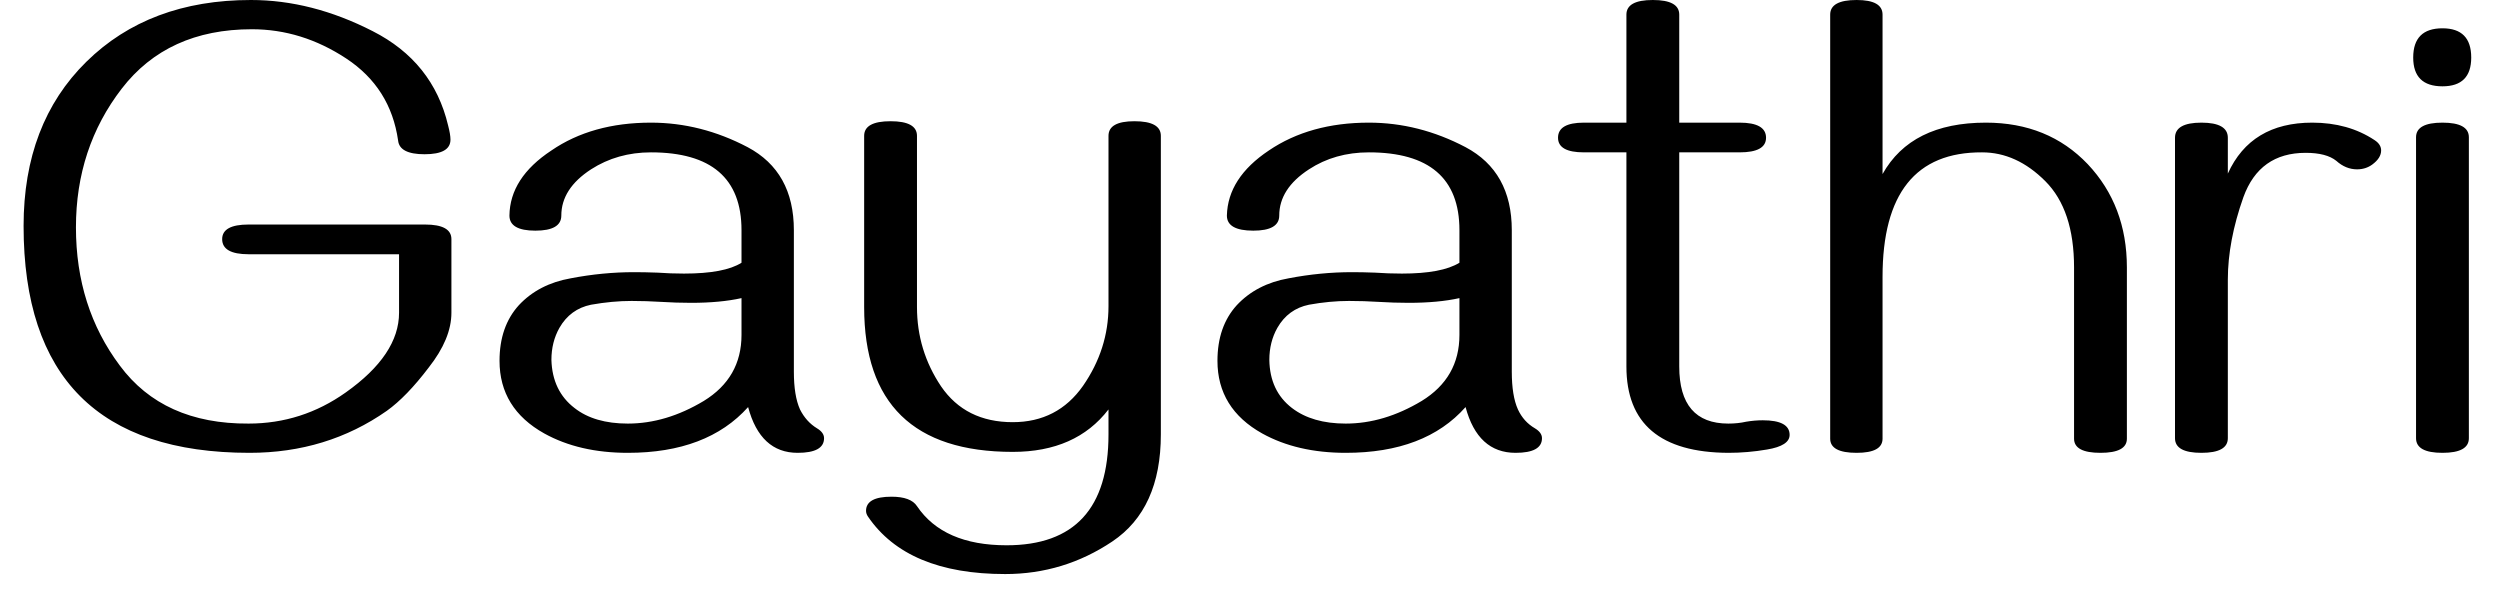 <svg width="53" height="13" viewBox="0 0 53 13" fill="none" xmlns="http://www.w3.org/2000/svg">
<path d="M5.29 9.6C2.097 9.6 0.5 7.997 0.5 4.79C0.5 3.343 0.943 2.183 1.83 1.31C2.717 0.437 3.88 0 5.32 0C6.18 0 7.04 0.22 7.9 0.66C8.753 1.093 9.287 1.76 9.5 2.66C9.533 2.787 9.55 2.887 9.55 2.96C9.55 3.167 9.367 3.27 9 3.27C8.647 3.27 8.46 3.173 8.44 2.98C8.333 2.233 7.967 1.653 7.34 1.24C6.713 0.827 6.047 0.62 5.34 0.62C4.147 0.62 3.227 1.04 2.58 1.88C1.933 2.72 1.61 3.7 1.61 4.82C1.61 5.947 1.92 6.923 2.54 7.75C3.153 8.577 4.063 8.987 5.27 8.98C6.023 8.98 6.71 8.76 7.33 8.32C8.083 7.787 8.46 7.223 8.46 6.63V5.39H5.27C4.897 5.39 4.71 5.283 4.71 5.07C4.71 4.863 4.897 4.76 5.27 4.76H9.01C9.383 4.76 9.57 4.863 9.57 5.07V6.63C9.57 6.997 9.41 7.383 9.09 7.79C8.777 8.203 8.48 8.51 8.2 8.71C7.353 9.303 6.383 9.6 5.29 9.6ZM16.91 9.6C16.383 9.6 16.033 9.277 15.86 8.63C15.28 9.277 14.43 9.6 13.31 9.6C12.623 9.6 12.033 9.463 11.54 9.19C10.907 8.837 10.59 8.323 10.59 7.65C10.59 7.163 10.727 6.77 11 6.47C11.28 6.17 11.647 5.98 12.1 5.9C12.553 5.813 13 5.77 13.44 5.77C13.587 5.77 13.753 5.773 13.94 5.78C14.12 5.793 14.307 5.8 14.5 5.8C15.073 5.8 15.48 5.723 15.72 5.57V4.88C15.72 3.78 15.08 3.23 13.8 3.23C13.327 3.23 12.903 3.35 12.53 3.59C12.11 3.863 11.9 4.19 11.9 4.57C11.9 4.783 11.717 4.89 11.35 4.89C10.983 4.89 10.8 4.783 10.8 4.57C10.807 4.037 11.103 3.577 11.69 3.19C12.263 2.797 12.967 2.6 13.8 2.6C14.507 2.6 15.19 2.773 15.85 3.12C16.503 3.467 16.83 4.053 16.83 4.88V7.88C16.83 8.22 16.873 8.487 16.96 8.68C17.047 8.853 17.167 8.987 17.32 9.08C17.42 9.14 17.47 9.21 17.47 9.29C17.47 9.497 17.283 9.6 16.91 9.6ZM13.31 8.98C13.85 8.98 14.387 8.82 14.92 8.5C15.453 8.173 15.72 7.707 15.72 7.1V6.32C15.42 6.387 15.063 6.42 14.65 6.42C14.437 6.42 14.227 6.413 14.02 6.4C13.807 6.387 13.597 6.38 13.39 6.38C13.117 6.38 12.83 6.407 12.53 6.46C12.237 6.52 12.013 6.683 11.86 6.95C11.747 7.15 11.69 7.377 11.69 7.63C11.703 8.07 11.867 8.41 12.18 8.65C12.46 8.87 12.837 8.98 13.31 8.98ZM24.61 2.88V9.21C24.61 10.263 24.267 11.02 23.58 11.48C22.893 11.94 22.137 12.17 21.31 12.17C19.923 12.17 18.953 11.763 18.4 10.95C18.373 10.91 18.36 10.87 18.36 10.83C18.36 10.63 18.54 10.53 18.9 10.53C19.173 10.53 19.353 10.597 19.44 10.73C19.813 11.283 20.447 11.56 21.34 11.56C22.78 11.56 23.5 10.777 23.5 9.21V8.68C23.04 9.28 22.363 9.58 21.47 9.58C19.37 9.58 18.32 8.557 18.32 6.51V2.88C18.32 2.673 18.507 2.57 18.88 2.57C19.253 2.57 19.44 2.673 19.44 2.88V6.51C19.44 7.123 19.61 7.683 19.95 8.19C20.297 8.697 20.803 8.95 21.47 8.95C22.103 8.95 22.6 8.693 22.96 8.18C23.32 7.66 23.5 7.097 23.5 6.49V2.88C23.5 2.673 23.683 2.57 24.05 2.57C24.423 2.57 24.61 2.673 24.61 2.88ZM32.13 9.6C31.597 9.6 31.243 9.277 31.07 8.63C30.497 9.277 29.65 9.6 28.53 9.6C27.843 9.6 27.253 9.463 26.76 9.19C26.127 8.837 25.81 8.323 25.81 7.65C25.81 7.163 25.947 6.77 26.22 6.47C26.5 6.17 26.867 5.98 27.32 5.9C27.773 5.813 28.22 5.77 28.66 5.77C28.807 5.77 28.97 5.773 29.15 5.78C29.337 5.793 29.527 5.8 29.72 5.8C30.287 5.8 30.693 5.723 30.94 5.57V4.88C30.94 3.78 30.3 3.23 29.02 3.23C28.54 3.23 28.117 3.35 27.75 3.59C27.33 3.863 27.12 4.19 27.12 4.57C27.12 4.783 26.937 4.89 26.57 4.89C26.197 4.89 26.01 4.783 26.01 4.57C26.023 4.037 26.32 3.577 26.9 3.19C27.48 2.797 28.187 2.6 29.02 2.6C29.727 2.6 30.41 2.773 31.07 3.12C31.723 3.467 32.05 4.053 32.05 4.88V7.88C32.05 8.22 32.093 8.487 32.18 8.68C32.26 8.853 32.38 8.987 32.54 9.08C32.64 9.14 32.69 9.21 32.69 9.29C32.69 9.497 32.503 9.6 32.13 9.6ZM28.53 8.98C29.07 8.98 29.607 8.82 30.14 8.5C30.673 8.173 30.94 7.707 30.94 7.1V6.32C30.64 6.387 30.28 6.42 29.86 6.42C29.653 6.42 29.443 6.413 29.23 6.4C29.023 6.387 28.813 6.38 28.6 6.38C28.327 6.38 28.043 6.407 27.75 6.46C27.457 6.52 27.233 6.683 27.08 6.95C26.967 7.15 26.91 7.377 26.91 7.63C26.917 8.07 27.077 8.41 27.39 8.65C27.677 8.87 28.057 8.98 28.53 8.98ZM36.64 9.6C35.2 9.593 34.48 8.983 34.48 7.77V3.23H33.58C33.213 3.23 33.03 3.127 33.03 2.92C33.03 2.707 33.213 2.6 33.58 2.6H34.48V0.31C34.48 0.103 34.667 0 35.04 0C35.413 0 35.6 0.103 35.6 0.31V2.6H36.88C37.253 2.6 37.44 2.707 37.44 2.92C37.44 3.127 37.253 3.23 36.88 3.23H35.6V7.77C35.6 8.577 35.947 8.98 36.64 8.98C36.773 8.98 36.9 8.967 37.02 8.94C37.14 8.92 37.257 8.91 37.37 8.91C37.75 8.91 37.94 9.013 37.94 9.22C37.94 9.373 37.78 9.477 37.46 9.53C37.187 9.577 36.913 9.6 36.64 9.6ZM44.53 9.6C44.157 9.6 43.97 9.5 43.97 9.3V5.67C43.97 4.857 43.767 4.247 43.36 3.84C42.953 3.433 42.507 3.23 42.02 3.23C40.613 3.223 39.91 4.103 39.91 5.87V9.3C39.91 9.5 39.727 9.6 39.36 9.6C38.987 9.6 38.8 9.5 38.8 9.3V0.31C38.8 0.103 38.987 0 39.36 0C39.727 0 39.91 0.103 39.91 0.31V3.69C40.317 2.963 41.047 2.6 42.1 2.6C42.98 2.6 43.7 2.893 44.26 3.48C44.813 4.067 45.09 4.797 45.09 5.67V9.3C45.09 9.5 44.903 9.6 44.53 9.6ZM46.67 9.6C46.297 9.6 46.11 9.497 46.11 9.29V2.92C46.11 2.707 46.297 2.6 46.67 2.6C47.043 2.6 47.23 2.707 47.23 2.92V3.68C47.557 2.96 48.153 2.6 49.02 2.6C49.527 2.6 49.967 2.723 50.34 2.97C50.433 3.03 50.48 3.103 50.48 3.19C50.48 3.297 50.417 3.397 50.29 3.49C50.197 3.557 50.09 3.59 49.97 3.59C49.81 3.59 49.663 3.53 49.53 3.41C49.39 3.297 49.173 3.24 48.88 3.24C48.227 3.24 47.787 3.553 47.56 4.18C47.34 4.8 47.23 5.383 47.23 5.93V9.29C47.23 9.497 47.043 9.6 46.67 9.6ZM51.78 0.6C52.187 0.6 52.39 0.807 52.39 1.22C52.39 1.627 52.187 1.83 51.78 1.83C51.367 1.83 51.16 1.627 51.16 1.22C51.16 0.807 51.367 0.6 51.78 0.6ZM51.22 9.29V2.91C51.22 2.703 51.407 2.6 51.78 2.6C52.153 2.6 52.34 2.703 52.34 2.91V9.29C52.34 9.497 52.153 9.6 51.78 9.6C51.407 9.6 51.22 9.497 51.22 9.29Z" fill="black"/>
</svg>

